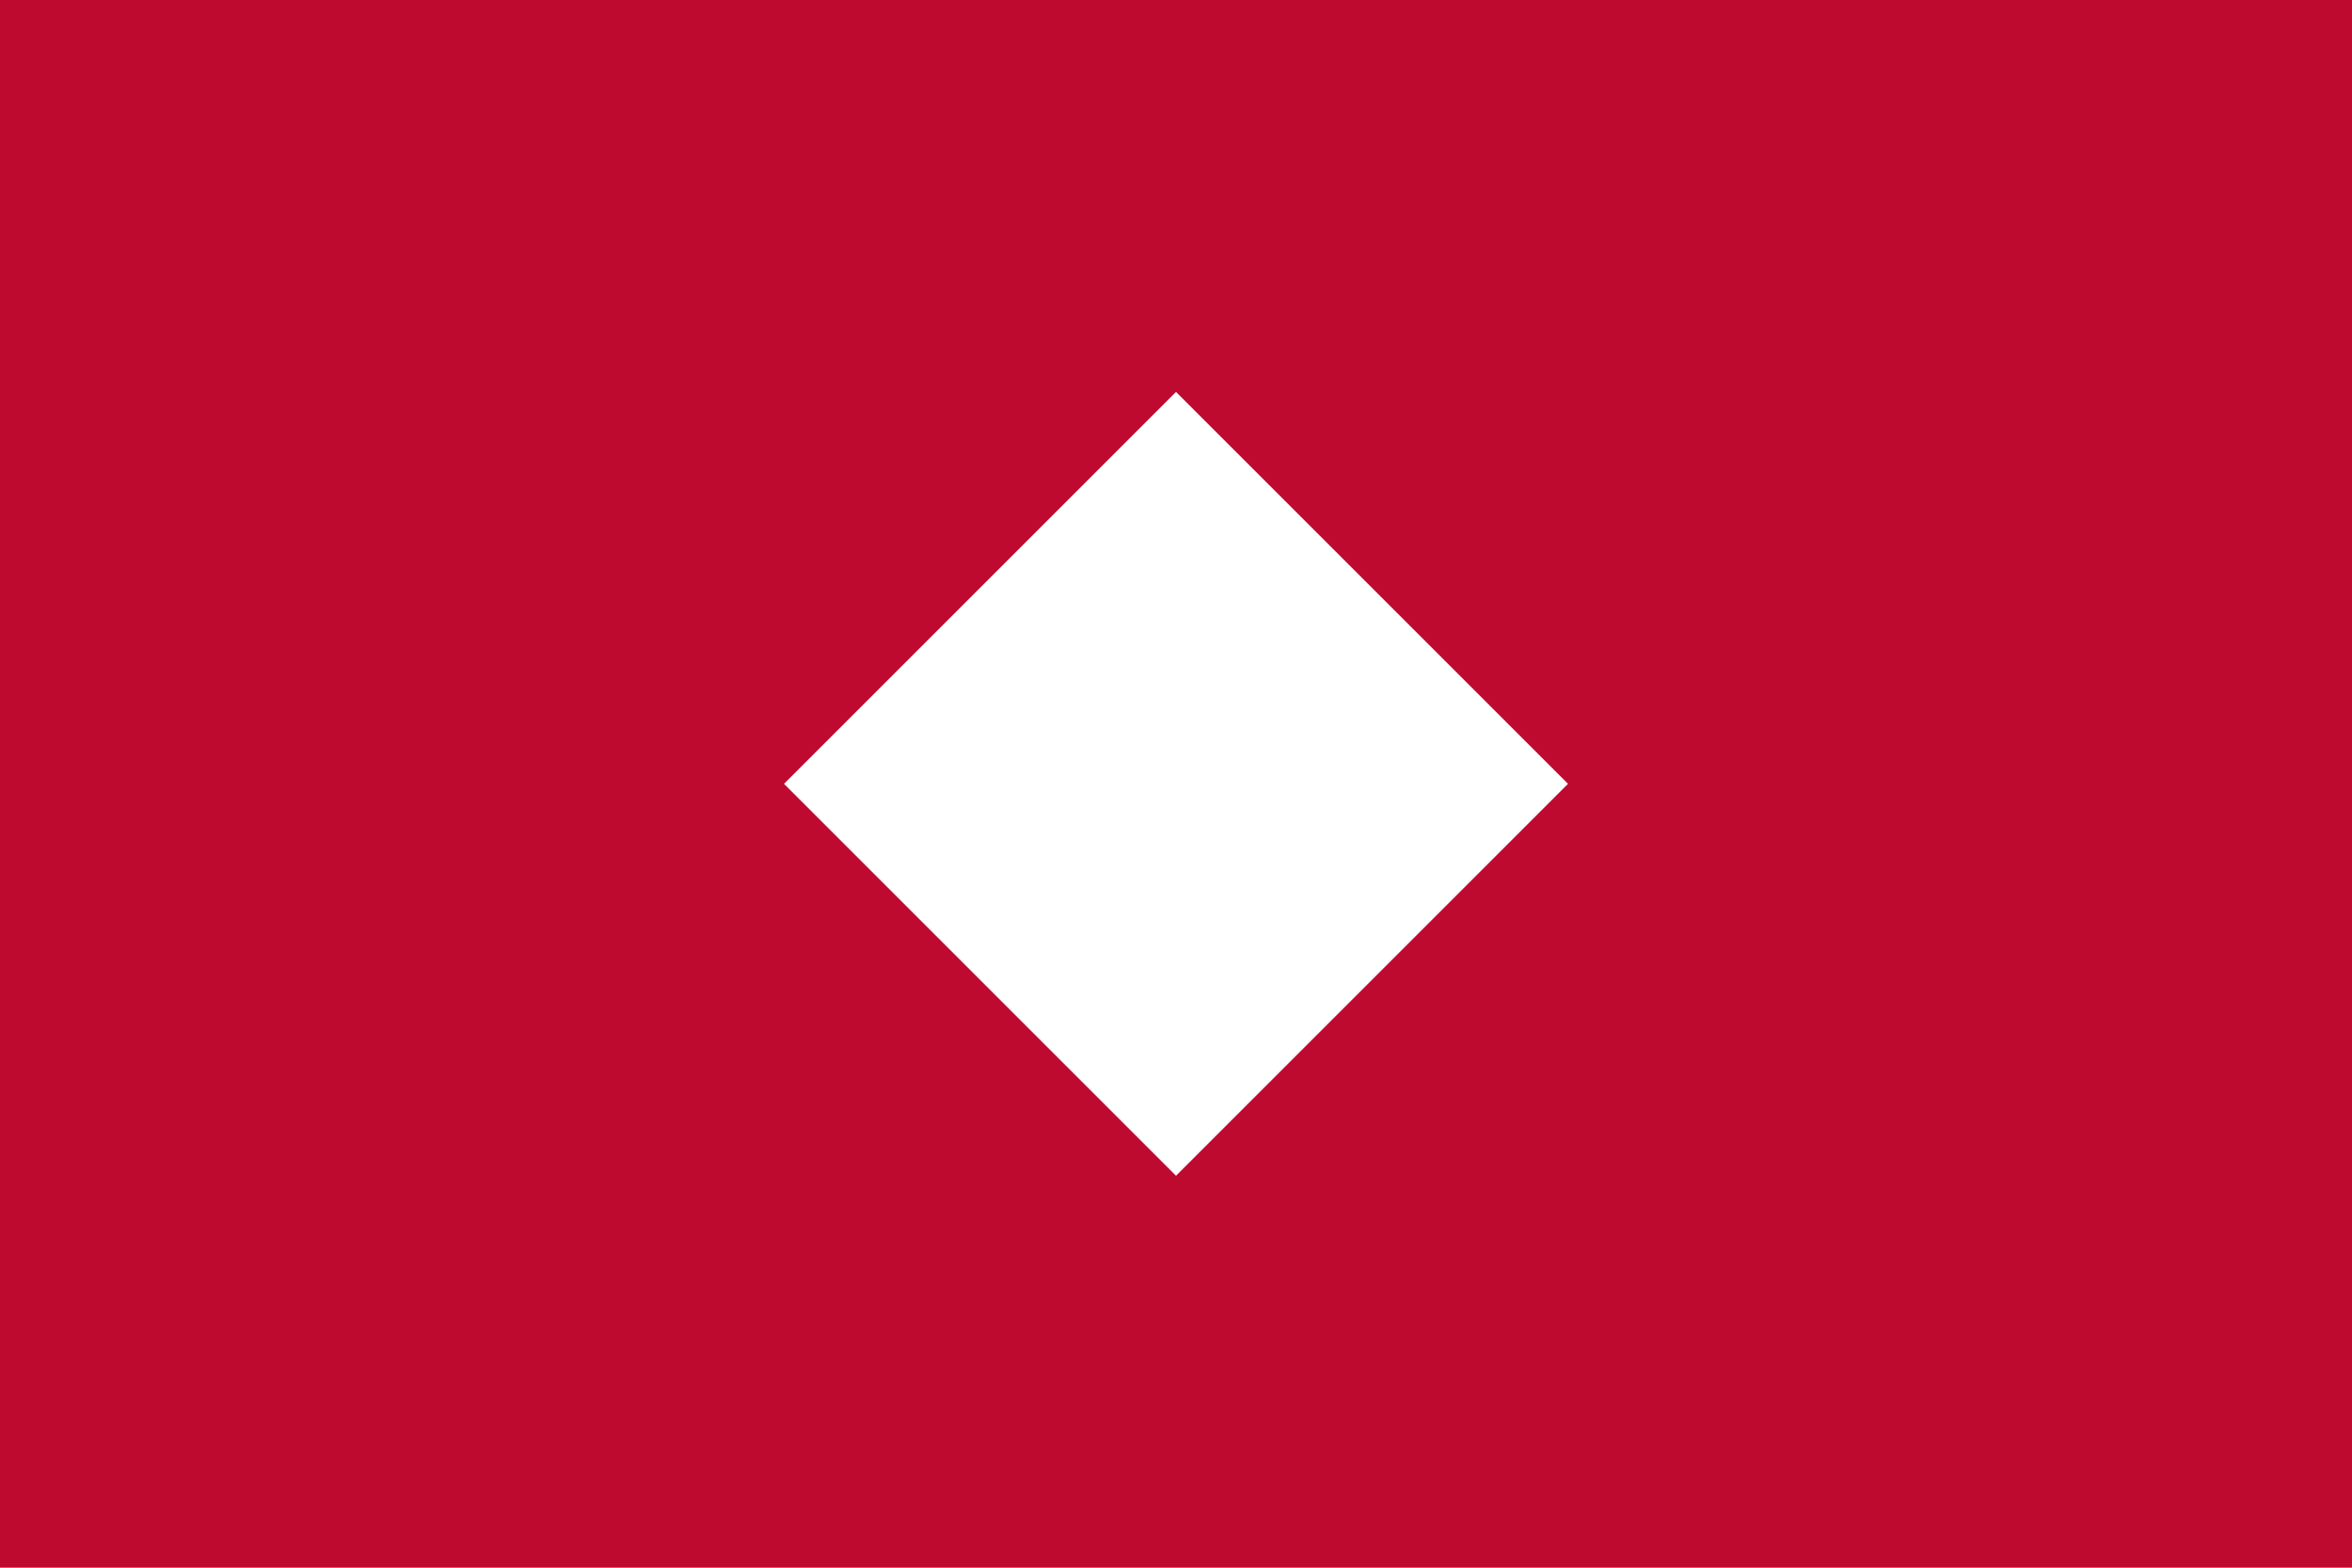 <?xml version="1.0" encoding="UTF-8"?>
<svg width="24" height="16" viewBox="0 0 24 16" fill="none" xmlns="http://www.w3.org/2000/svg">
  <rect width="24" height="16" fill="#BF0A30"/>
  <path d="M12 4L16 8L12 12L8 8L12 4Z" fill="white"/>
</svg> 